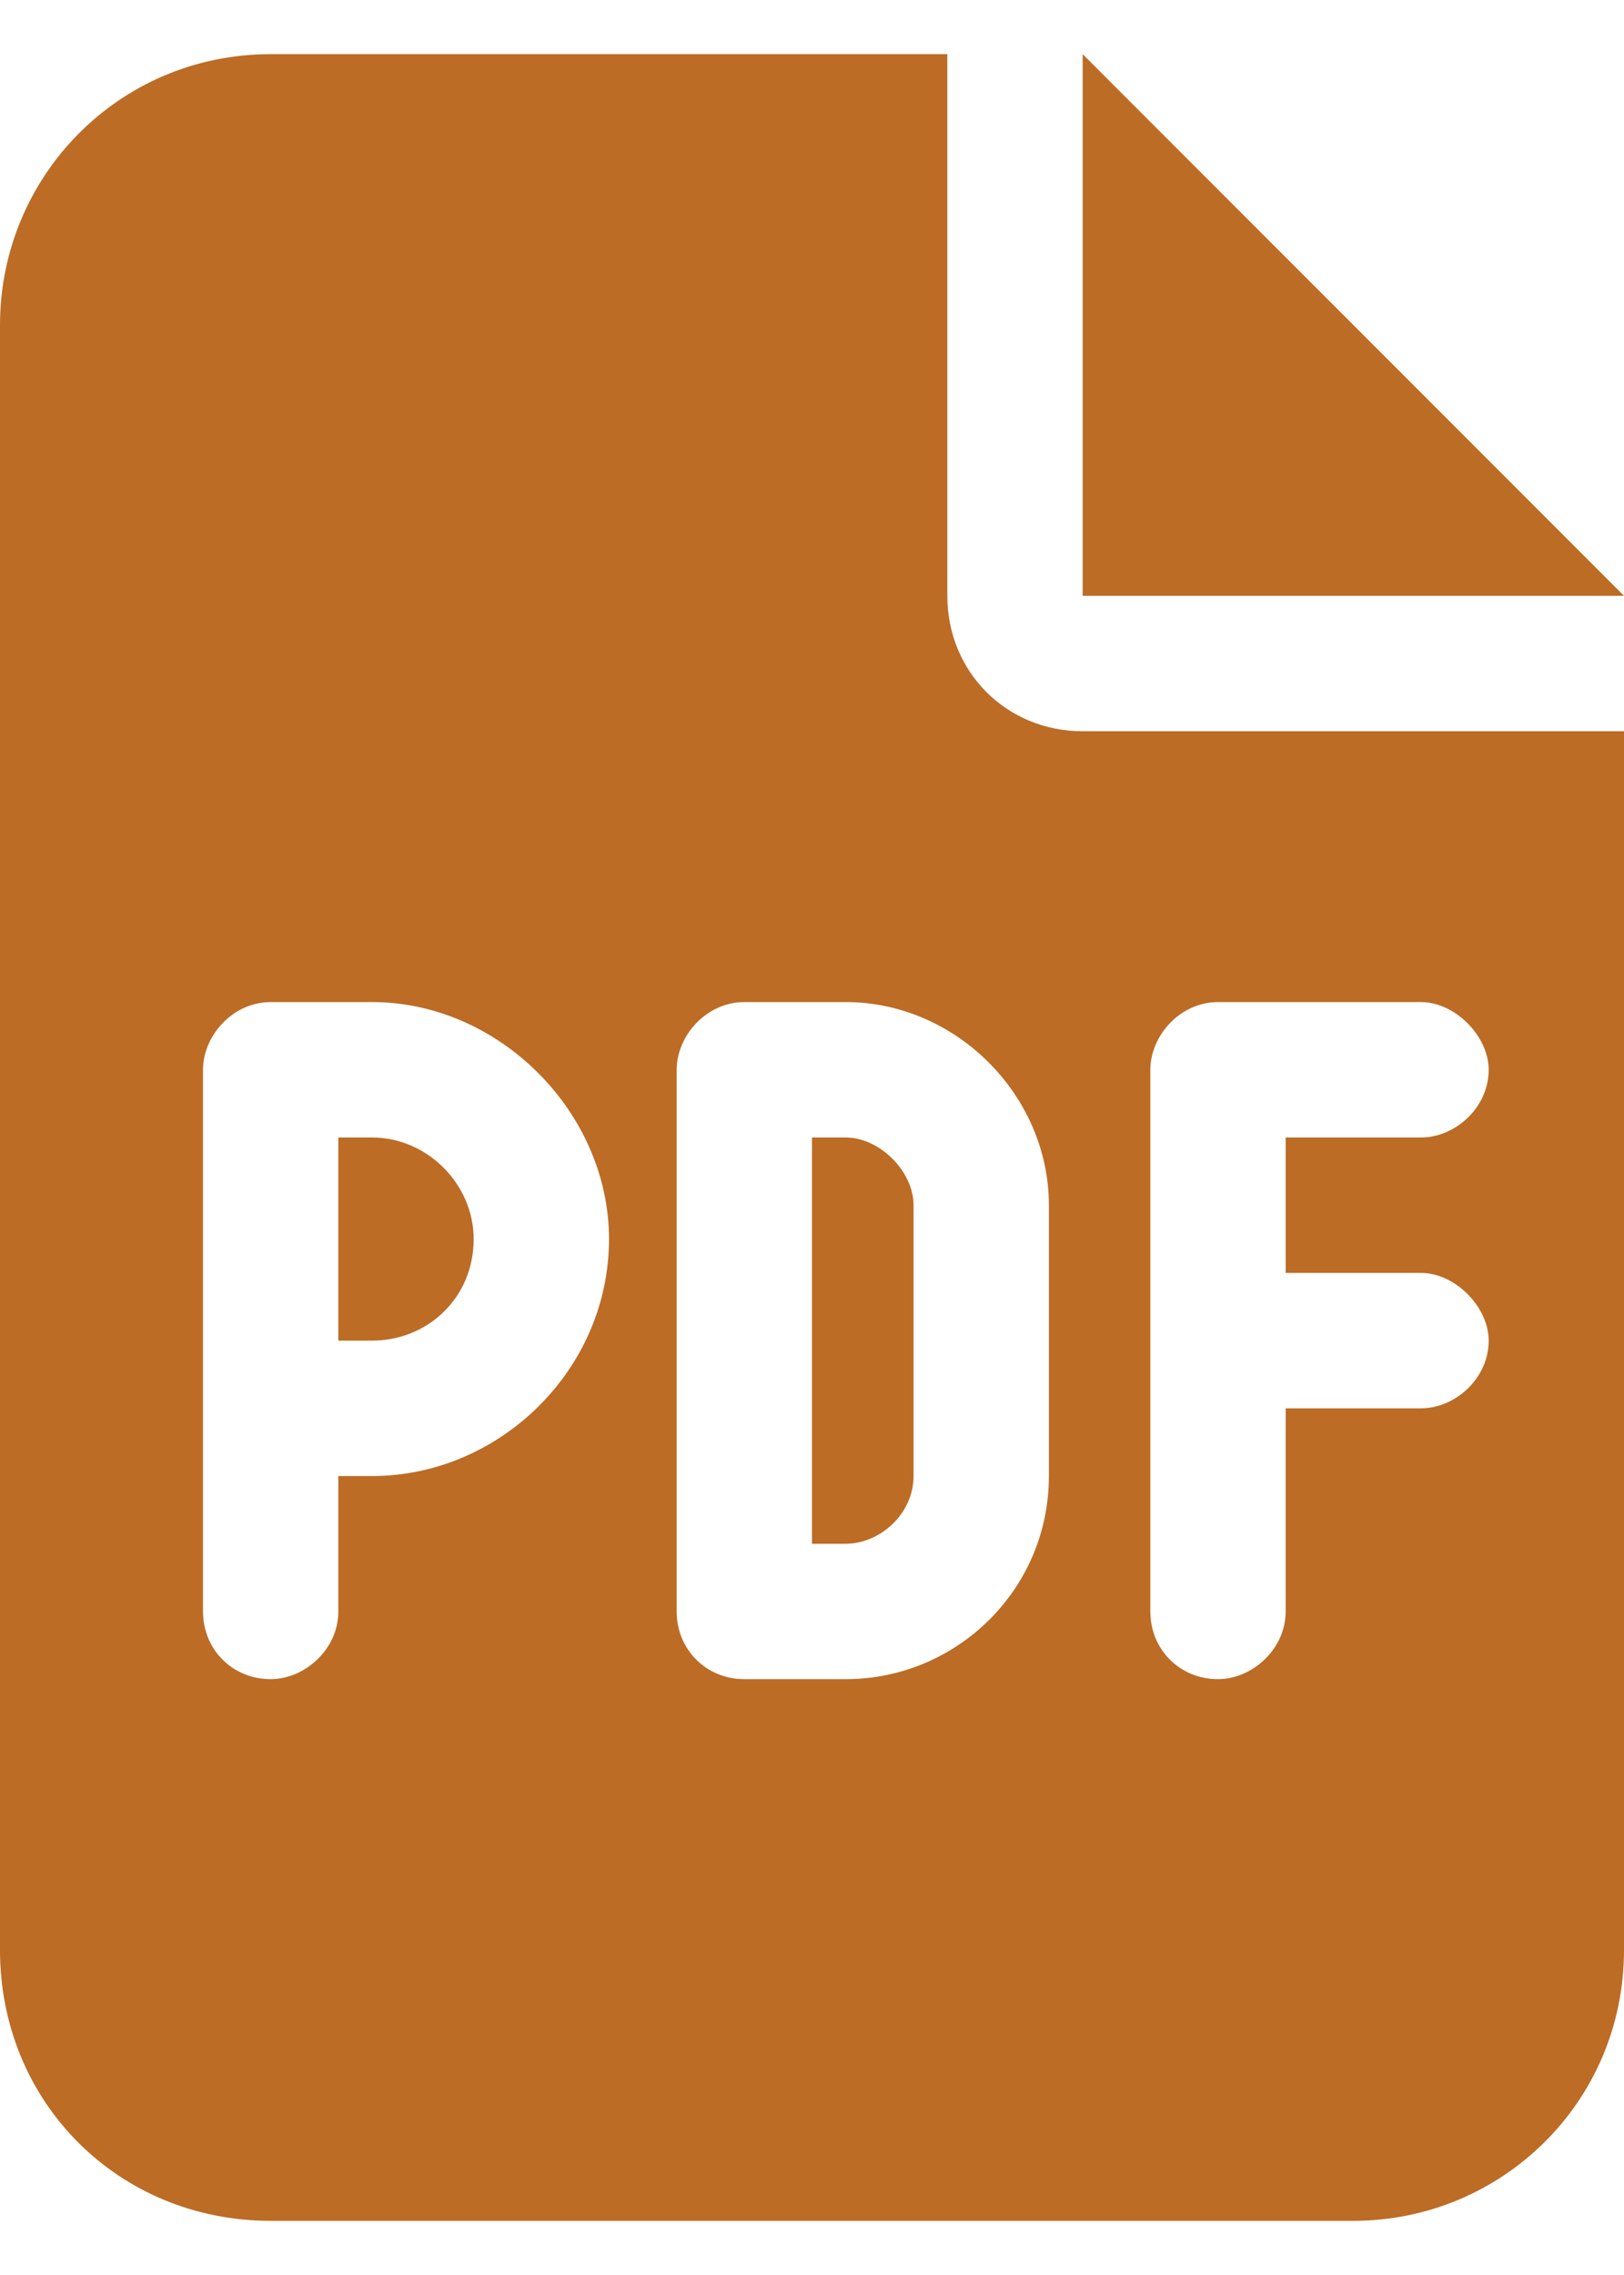 <svg width="15" height="21" viewBox="0 0 15 21" fill="none" xmlns="http://www.w3.org/2000/svg">
<path d="M2.5 0.5H8.75V5.5C8.75 6.203 9.297 6.75 10 6.75H15V18C15 19.406 13.867 20.5 12.5 20.5H2.5C1.094 20.5 0 19.406 0 18V3C0 1.633 1.094 0.5 2.5 0.5ZM10 0.5L15 5.5H10V0.5ZM2.5 9.25C2.148 9.25 1.875 9.562 1.875 9.875V13V14.875C1.875 15.227 2.148 15.5 2.5 15.5C2.812 15.5 3.125 15.227 3.125 14.875V13.625H3.438C4.609 13.625 5.625 12.648 5.625 11.438C5.625 10.266 4.609 9.25 3.438 9.25H2.5ZM3.438 12.375H3.125V10.5H3.438C3.945 10.5 4.375 10.93 4.375 11.438C4.375 11.984 3.945 12.375 3.438 12.375ZM6.25 9.875V14.875C6.25 15.227 6.523 15.5 6.875 15.5H7.812C8.828 15.5 9.688 14.68 9.688 13.625V11.125C9.688 10.109 8.828 9.25 7.812 9.25H6.875C6.523 9.25 6.25 9.562 6.25 9.875ZM7.5 14.25V10.5H7.812C8.125 10.5 8.438 10.812 8.438 11.125V13.625C8.438 13.977 8.125 14.25 7.812 14.25H7.5ZM11.25 9.25C10.898 9.25 10.625 9.562 10.625 9.875V12.375V14.875C10.625 15.227 10.898 15.5 11.25 15.5C11.562 15.5 11.875 15.227 11.875 14.875V13H13.125C13.438 13 13.75 12.727 13.75 12.375C13.75 12.062 13.438 11.75 13.125 11.75H11.875V10.5H13.125C13.438 10.5 13.75 10.227 13.75 9.875C13.75 9.562 13.438 9.25 13.125 9.25H11.25Z" fill="#BC6C25"/>
</svg>

